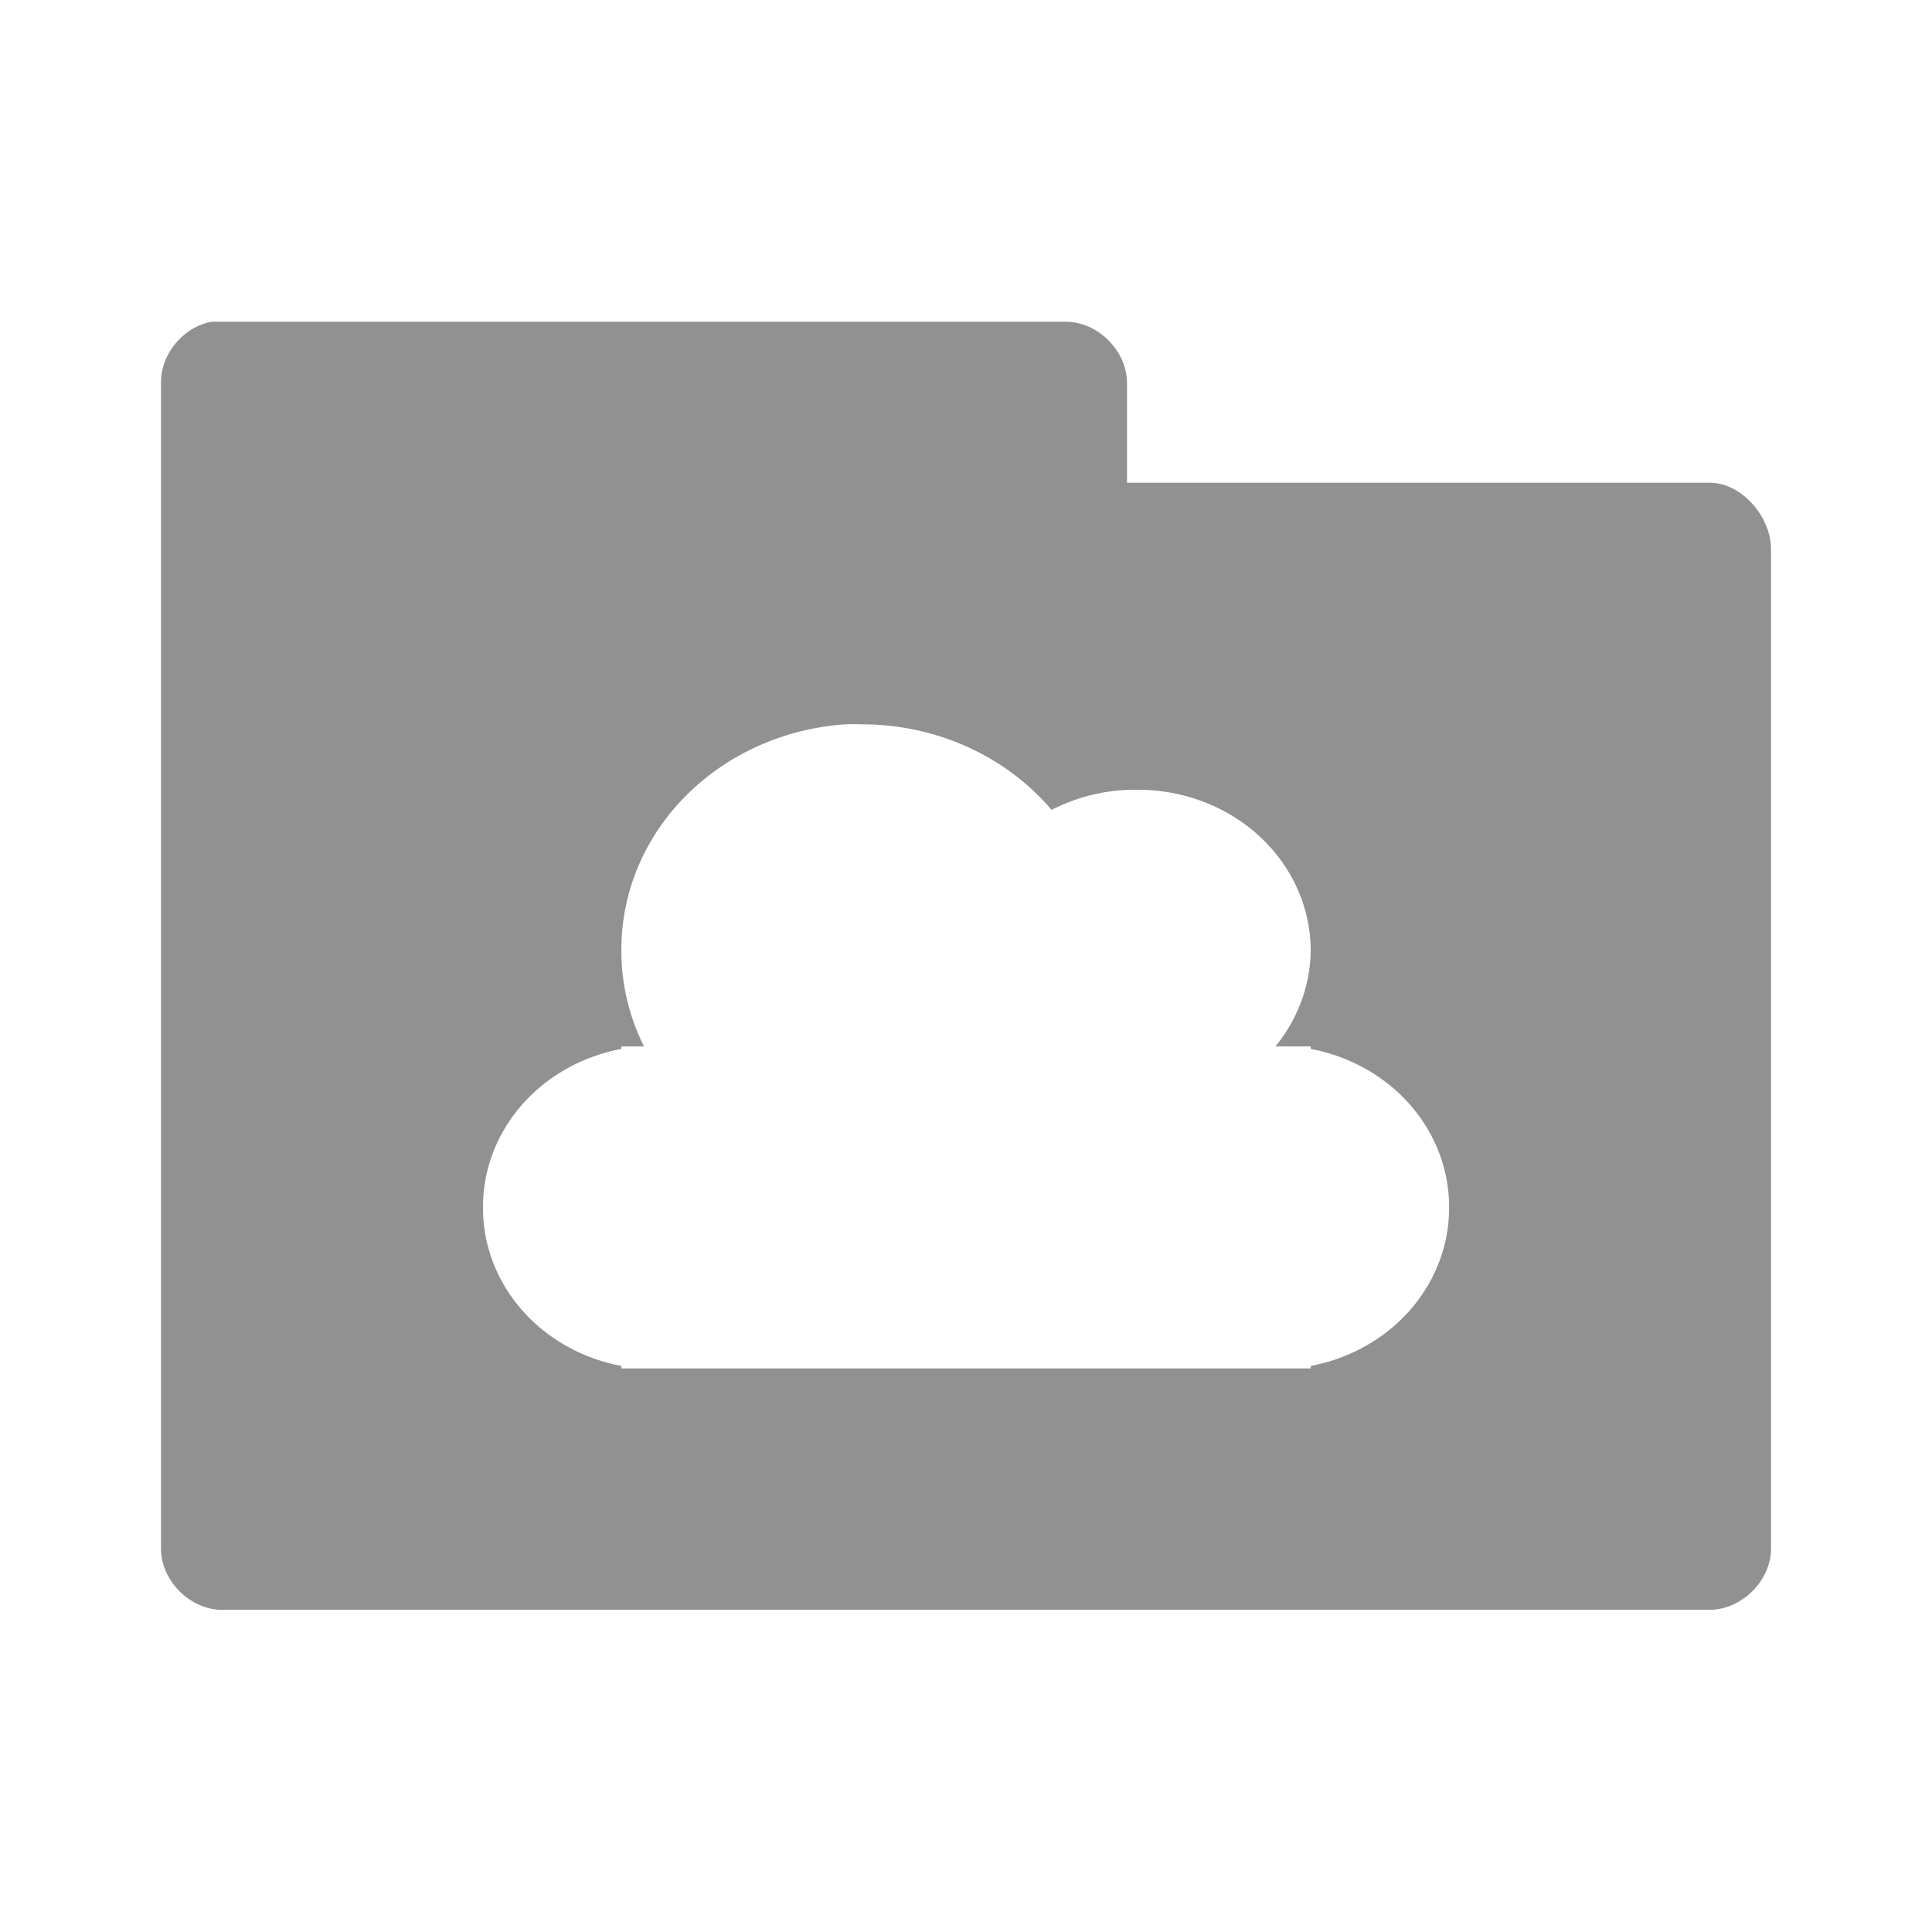 <svg xmlns="http://www.w3.org/2000/svg" viewBox="0 0 24 24">
 <g transform="translate(0,-1028.362)">
  <path d="m 2.625 1032.36 c -0.347 0.063 -0.625 0.397 -0.625 0.75 l 0 14.5 c 0.006 0.391 0.359 0.744 0.75 0.75 l 18.5 0 c 0.391 -0.01 0.744 -0.359 0.75 -0.75 l 0 -12.438 c -0.006 -0.391 -0.359 -0.806 -0.75 -0.813 l -7.25 0 0 -1.25 c -0.006 -0.391 -0.359 -0.744 -0.75 -0.75 l -10.625 0 z m 7.875 5 a 3 2.8 0 0 1 0.219 0 3 2.8 0 0 1 2.344 1.063 2.143 2 0 0 1 1.094 -0.25 2.143 2 0 0 1 2.125 2 2.143 2 0 0 1 -0.438 1.188 l 0.438 0 0 0.031 a 2.143 2 0 0 1 1.719 1.969 2.143 2 0 0 1 -1.719 1.969 l 0 0.031 -8 0 -0.344 0 -0.219 0 0 -0.031 a 2.143 2 0 0 1 -1.719 -1.969 2.143 2 0 0 1 1.719 -1.969 l 0 -0.031 0.281 0 a 3 2.8 0 0 1 -0.281 -1.188 a 3 2.8 0 0 1 2.781 -2.813 z" style="visibility:visible;fill:#919191;fill-opacity:1;stroke:none;display:inline;color:#000;fill-rule:nonzero"/>
 </g>
</svg>
